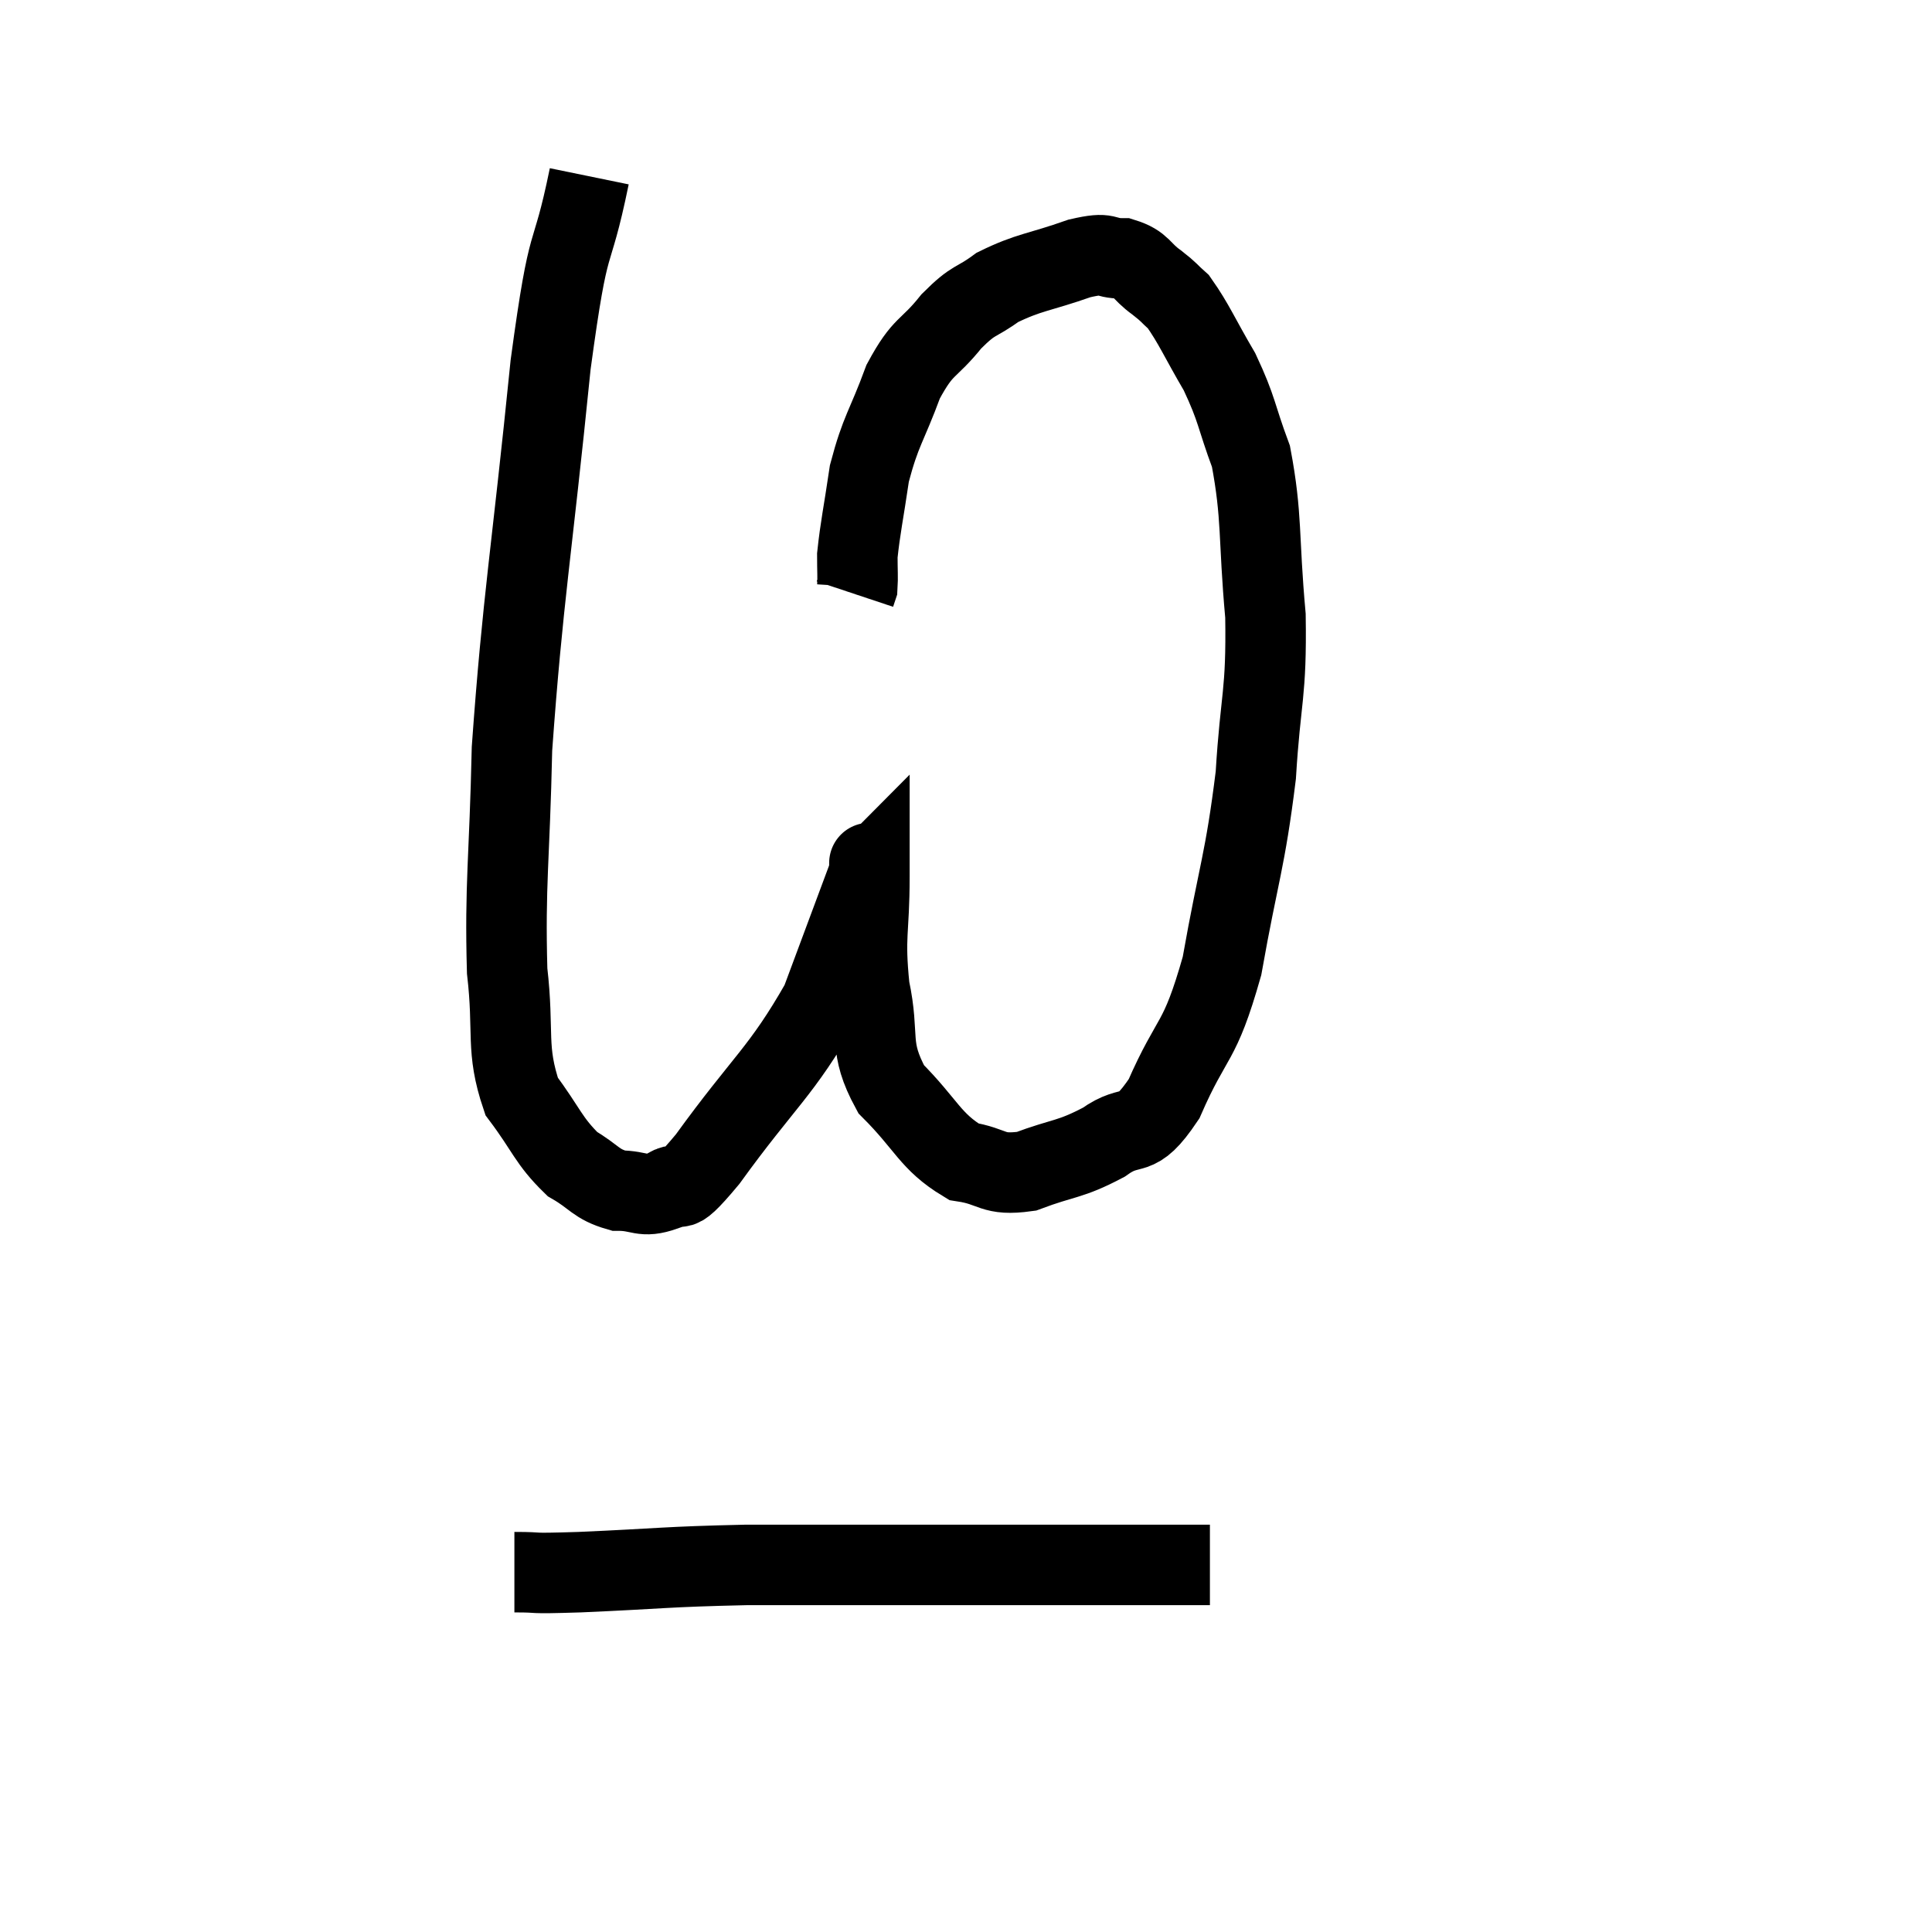 <svg width="48" height="48" viewBox="0 0 48 48" xmlns="http://www.w3.org/2000/svg"><path d="M 14.64 4.38 C 14.16 6.72, 14.16 5.505, 13.68 9.06 C 13.2 13.83, 12.99 14.835, 12.72 18.6 C 12.66 21.36, 12.54 21.96, 12.6 24.12 C 12.78 25.68, 12.555 26.04, 12.96 27.24 C 13.59 28.08, 13.62 28.335, 14.22 28.92 C 14.79 29.25, 14.79 29.415, 15.36 29.58 C 15.93 29.58, 15.945 29.775, 16.5 29.58 C 17.04 29.19, 16.605 29.97, 17.58 28.8 C 18.99 26.85, 19.41 26.64, 20.4 24.9 C 20.97 23.37, 21.24 22.65, 21.54 21.84 C 21.57 21.75, 21.585 21.675, 21.6 21.66 C 21.6 21.72, 21.6 21.06, 21.6 21.78 C 21.6 23.16, 21.465 23.22, 21.6 24.54 C 21.87 25.8, 21.555 25.98, 22.14 27.06 C 23.04 27.96, 23.1 28.35, 23.94 28.86 C 24.72 28.98, 24.63 29.22, 25.5 29.1 C 26.46 28.74, 26.565 28.83, 27.42 28.38 C 28.17 27.84, 28.185 28.395, 28.92 27.3 C 29.64 25.65, 29.79 26.01, 30.36 24 C 30.78 21.63, 30.93 21.435, 31.2 19.26 C 31.32 17.28, 31.47 17.28, 31.44 15.3 C 31.26 13.32, 31.365 12.855, 31.08 11.34 C 30.69 10.29, 30.75 10.2, 30.3 9.24 C 29.79 8.37, 29.67 8.055, 29.28 7.5 C 29.01 7.26, 29.085 7.29, 28.74 7.02 C 28.32 6.72, 28.38 6.57, 27.9 6.42 C 27.36 6.42, 27.6 6.24, 26.82 6.42 C 25.8 6.78, 25.575 6.75, 24.78 7.14 C 24.21 7.56, 24.225 7.395, 23.64 7.98 C 23.04 8.73, 22.95 8.535, 22.44 9.48 C 22.02 10.62, 21.885 10.68, 21.6 11.76 C 21.45 12.78, 21.375 13.095, 21.3 13.8 C 21.3 14.19, 21.315 14.34, 21.3 14.58 C 21.27 14.67, 21.255 14.715, 21.24 14.76 L 21.24 14.76" fill="none" stroke="black" stroke-width="2"></path><path d="M 12.78 39.06 C 13.59 39.06, 12.96 39.105, 14.4 39.06 C 16.47 38.97, 16.485 38.925, 18.54 38.88 C 20.58 38.88, 20.745 38.88, 22.62 38.88 C 24.33 38.88, 24.72 38.88, 26.04 38.88 C 26.97 38.88, 27.12 38.88, 27.9 38.88 C 28.53 38.88, 28.8 38.88, 29.16 38.88 C 29.25 38.88, 29.22 38.88, 29.34 38.88 C 29.49 38.88, 29.49 38.88, 29.64 38.88 C 29.79 38.88, 29.835 38.88, 29.94 38.88 C 30 38.88, 30.03 38.88, 30.06 38.88 L 30.06 38.88" fill="none" stroke="black" stroke-width="2"></path></svg>